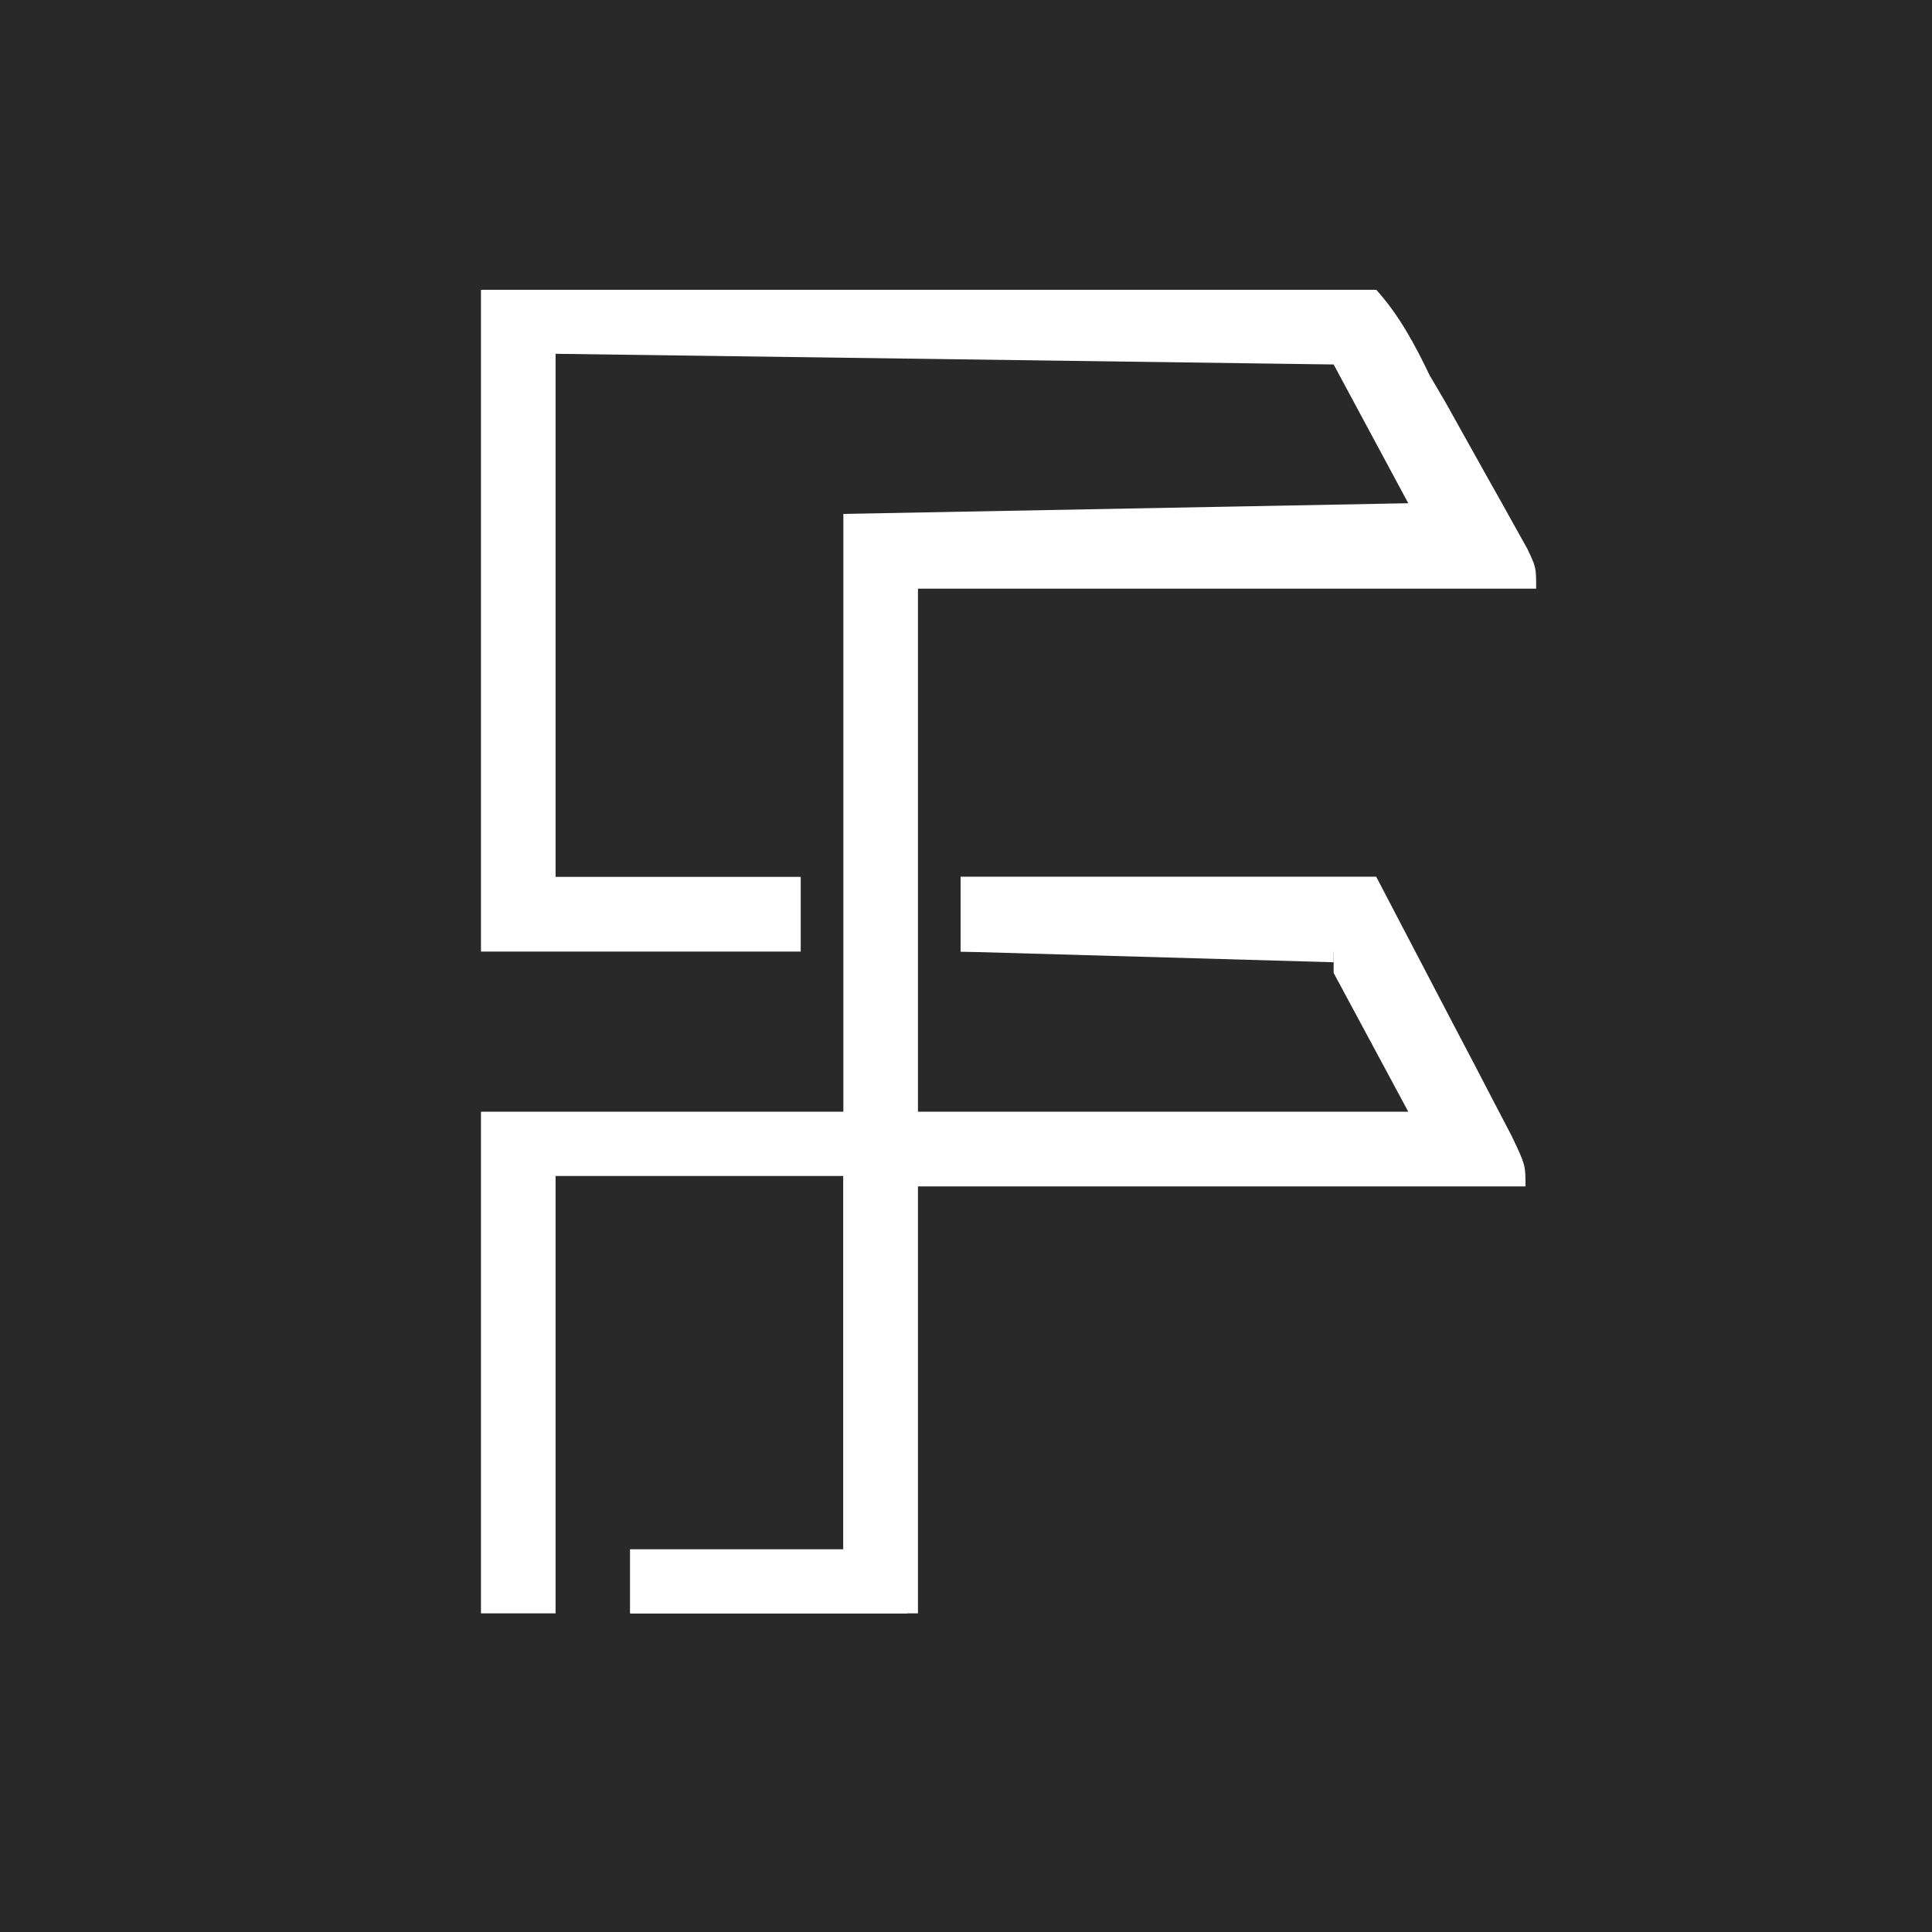 <svg width="80" height="80" viewBox="0 0 80 80" fill="none" xmlns="http://www.w3.org/2000/svg">
<rect width="80" height="80" fill="#292929"/>
<g clip-path="url(#clip0_702_6351)">
<path d="M19.916 11.998C29.08 11.857 29.08 11.857 32.986 11.826C35.652 11.805 38.318 11.78 40.983 11.732C43.132 11.693 45.281 11.672 47.43 11.663C48.25 11.656 49.07 11.644 49.89 11.625C51.039 11.599 52.186 11.595 53.335 11.597C53.674 11.584 54.012 11.572 54.361 11.559C55.316 11.573 55.316 11.573 56.989 11.998C57.951 13.075 58.571 14.239 59.195 15.534C59.52 16.088 59.52 16.088 59.851 16.652C60.416 17.66 60.979 18.668 61.54 19.678C61.74 20.034 61.941 20.39 62.148 20.757C62.337 21.098 62.526 21.438 62.721 21.788C62.892 22.094 63.063 22.401 63.239 22.716C63.609 23.491 63.609 23.491 63.609 24.375C55.161 24.375 46.714 24.375 38.011 24.375C38.011 31.522 38.011 38.669 38.011 46.032C44.711 46.032 51.41 46.032 58.313 46.032C57.293 44.136 56.274 42.24 55.223 40.286C55.223 39.995 55.223 39.703 55.223 39.403C50.126 39.403 45.028 39.403 39.776 39.403C39.776 38.382 39.776 37.361 39.776 36.309C45.456 36.309 51.136 36.309 56.989 36.309C58.008 38.259 59.028 40.21 60.078 42.22C60.401 42.835 60.723 43.45 61.056 44.084C61.306 44.566 61.557 45.049 61.816 45.546C62.075 46.041 62.334 46.536 62.6 47.047C63.167 48.242 63.167 48.242 63.167 49.127C54.866 49.127 46.564 49.127 38.011 49.127C38.011 54.961 38.011 60.795 38.011 66.806C34.079 66.806 30.146 66.806 26.095 66.806C26.095 65.931 26.095 65.056 26.095 64.154C29.008 64.154 31.921 64.154 34.922 64.154C34.922 59.049 34.922 53.944 34.922 48.684C30.989 48.684 27.057 48.684 23.005 48.684C23.005 54.665 23.005 60.645 23.005 66.806C21.986 66.806 20.966 66.806 19.916 66.806C19.916 59.951 19.916 53.096 19.916 46.032C24.868 46.032 29.82 46.032 34.922 46.032C34.922 37.864 34.922 29.696 34.922 21.28C42.641 21.135 50.36 20.989 58.313 20.838C57.293 18.942 56.274 17.046 55.223 15.092C44.591 14.947 33.959 14.801 23.005 14.65C23.005 21.798 23.005 28.945 23.005 36.309C26.355 36.309 29.705 36.309 33.156 36.309C33.156 37.33 33.156 38.351 33.156 39.403C28.787 39.403 24.418 39.403 19.916 39.403C19.916 30.359 19.916 21.316 19.916 11.998Z" fill="white"/>
<path d="M22.564 48.246C26.788 48.246 31.011 48.246 35.363 48.246C35.508 48.538 35.654 48.83 35.804 49.13C36.387 48.984 36.969 48.838 37.569 48.688C37.569 54.668 37.569 60.649 37.569 66.81C33.783 66.81 29.996 66.81 26.095 66.81C26.095 65.935 26.095 65.06 26.095 64.158C29.008 64.158 31.92 64.158 34.922 64.158C34.922 59.053 34.922 53.948 34.922 48.688C30.843 48.688 26.765 48.688 22.564 48.688C22.564 48.542 22.564 48.396 22.564 48.246Z" fill="white"/>
<path d="M39.776 36.309C45.456 36.309 51.136 36.309 56.989 36.309C55.397 37.371 54.192 37.345 52.349 37.376C51.867 37.388 51.867 37.388 51.376 37.401C50.35 37.428 49.325 37.449 48.3 37.469C47.604 37.486 46.908 37.503 46.213 37.521C44.509 37.563 42.805 37.6 41.1 37.635C41.1 37.781 41.1 37.926 41.1 38.077C48.091 38.295 48.091 38.295 55.223 38.519C55.223 38.956 55.223 39.394 55.223 39.845C50.126 39.699 45.028 39.553 39.776 39.403C39.776 38.382 39.776 37.361 39.776 36.309Z" fill="white"/>
<path d="M57.43 37.196C57.838 39.28 57.973 40.587 56.989 42.5C55.223 40.455 55.223 40.455 55.223 38.964C50.417 38.818 45.611 38.672 40.659 38.522C40.514 38.084 40.368 37.646 40.218 37.196C42.385 37.121 44.553 37.05 46.72 36.983C47.458 36.959 48.195 36.934 48.932 36.909C49.992 36.873 51.053 36.84 52.113 36.807C52.442 36.795 52.771 36.783 53.109 36.771C54.621 36.727 55.987 36.706 57.43 37.196Z" fill="white"/>
</g>
<defs>
<clipPath id="clip0_702_6351">
<rect width="63.112" height="55.25" fill="white" transform="translate(8 12)"/>
</clipPath>
</defs>
</svg>
